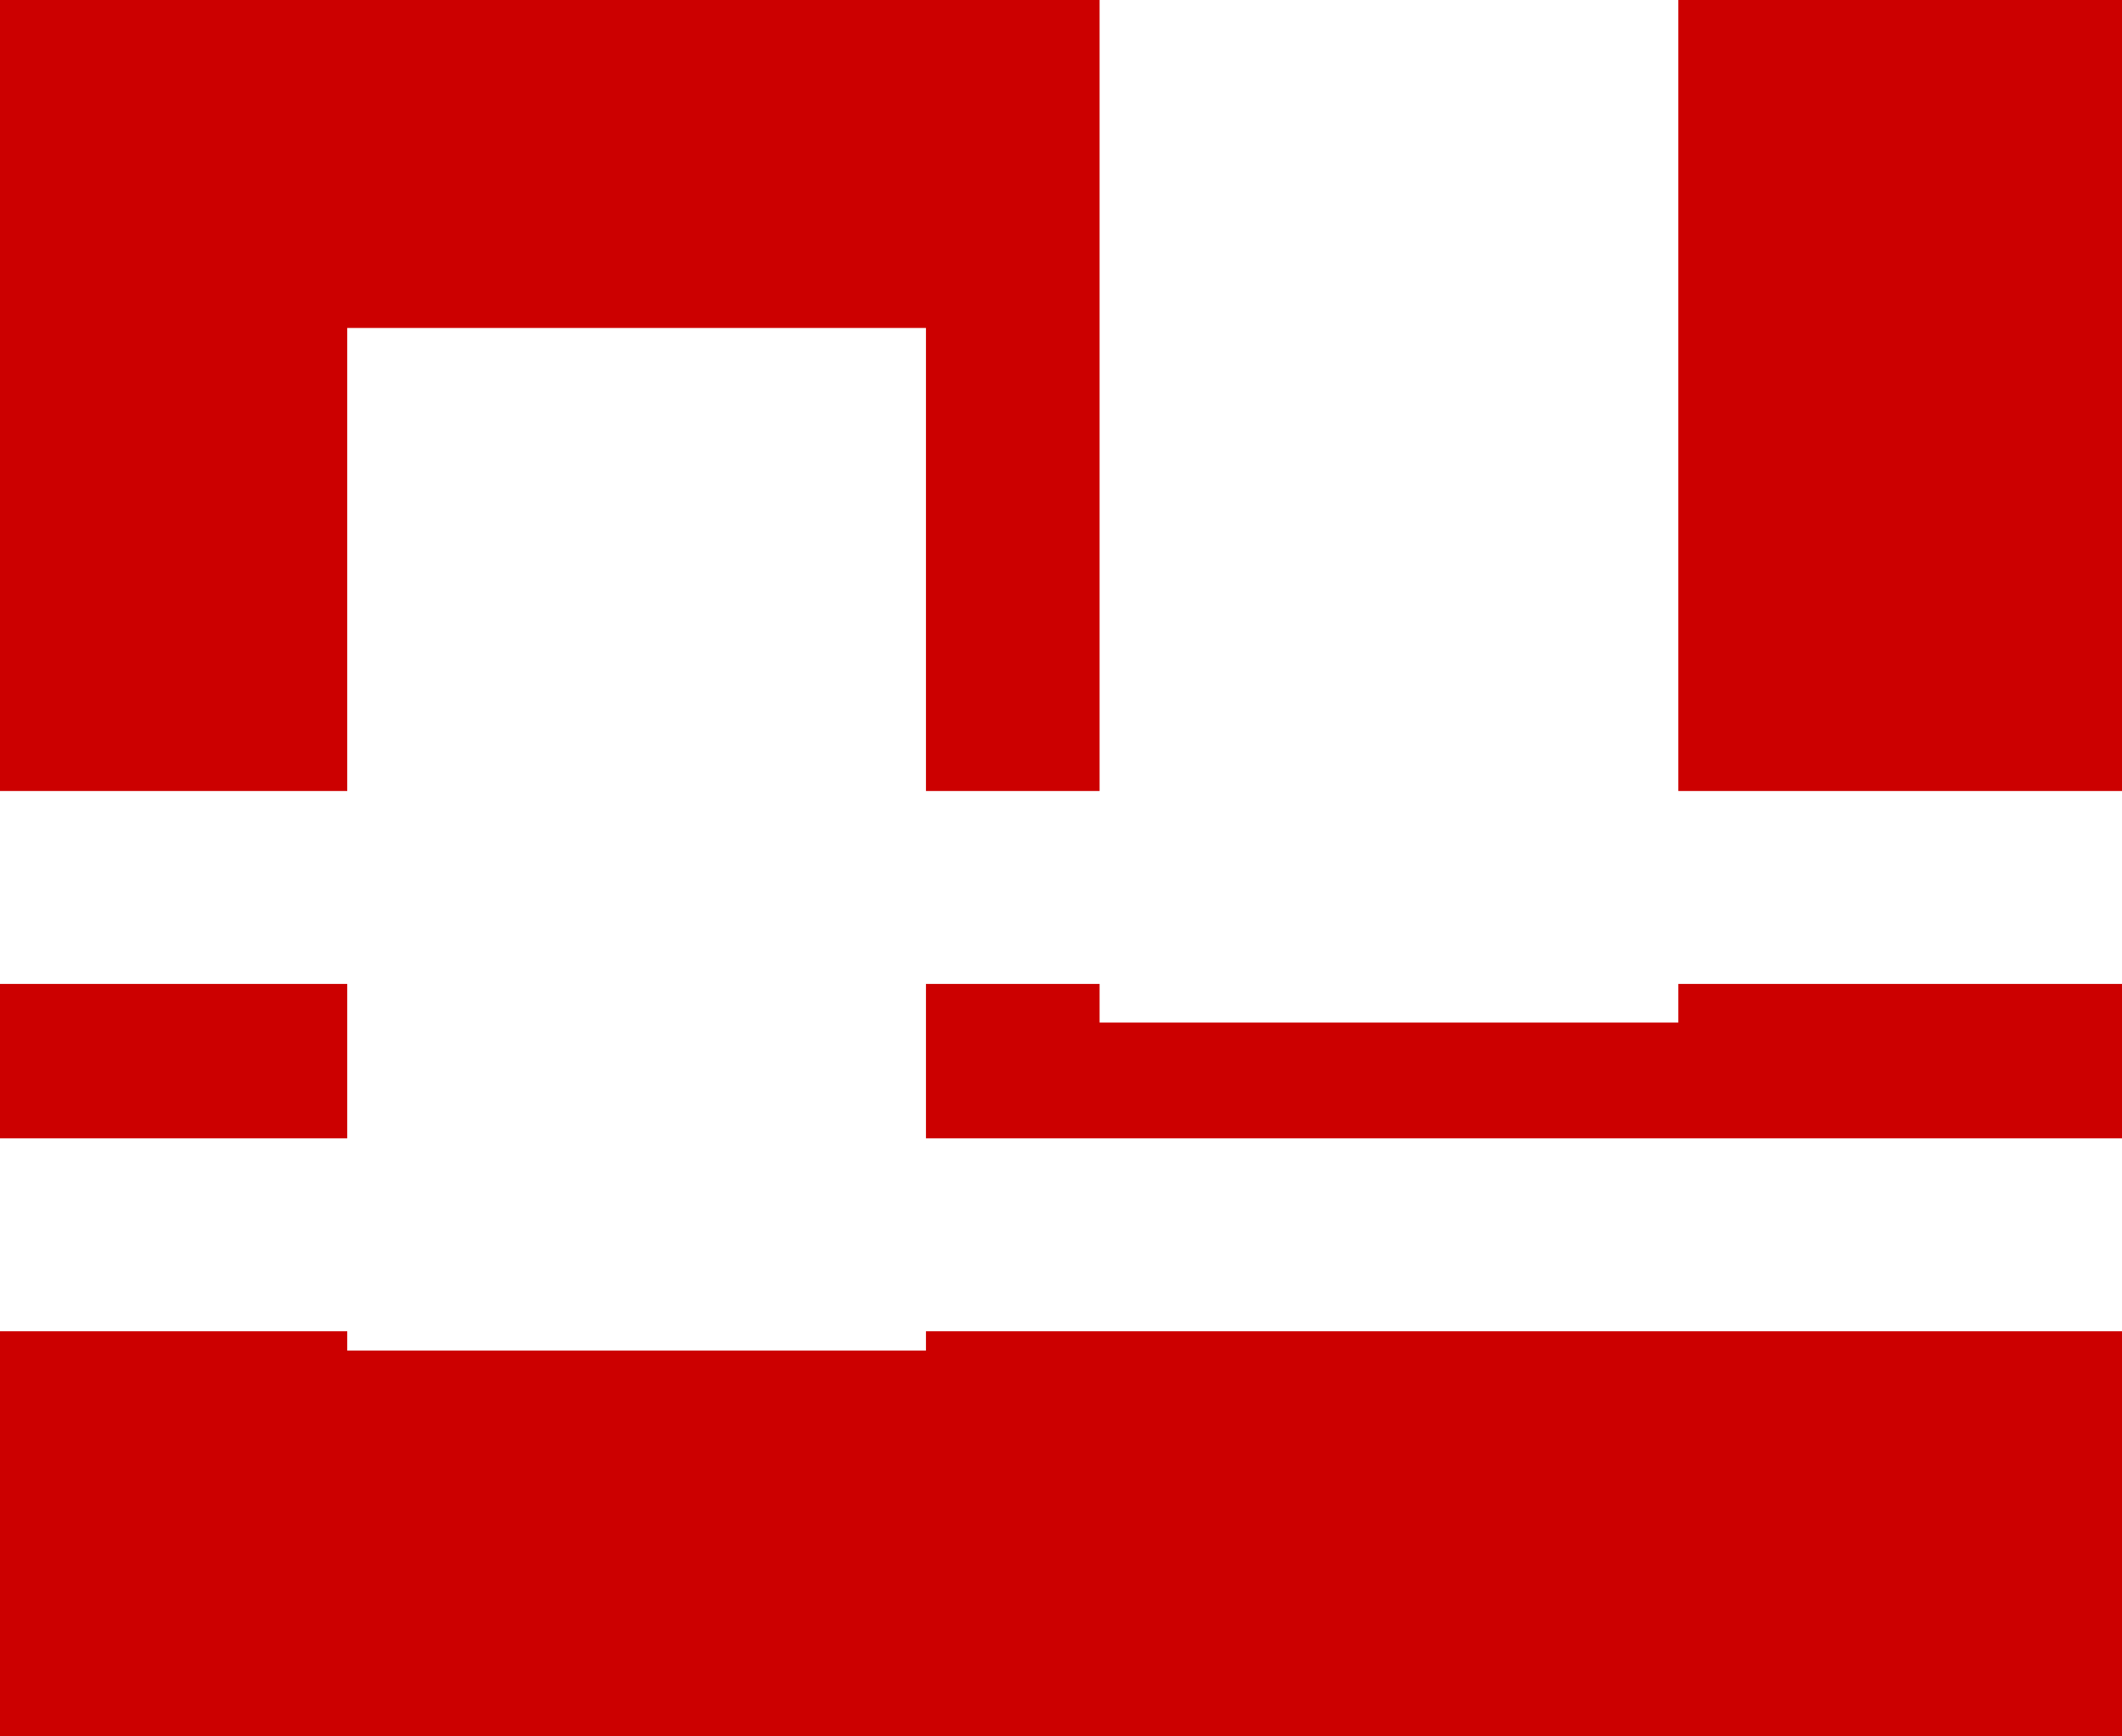 <svg xmlns="http://www.w3.org/2000/svg" preserveAspectRatio="none" viewBox="0 0 110 90">
	<path fill="#fff" d="M0 0h110v90H0z" stroke-width="5"/>
	<path fill="#C00" d="M0 0h110v90H0z" stroke-width="5"/>
	<path fill="#fff" d="M18 17h30V70h-30z" stroke-width="5"/>
	<path fill="#fff" d="M0 41h110v10H0z m0 18h110v10H0z" stroke-width="5"/>
	<path fill="#fff" d="M57 0h30v53h-30z" stroke-width="5"/>
</svg>